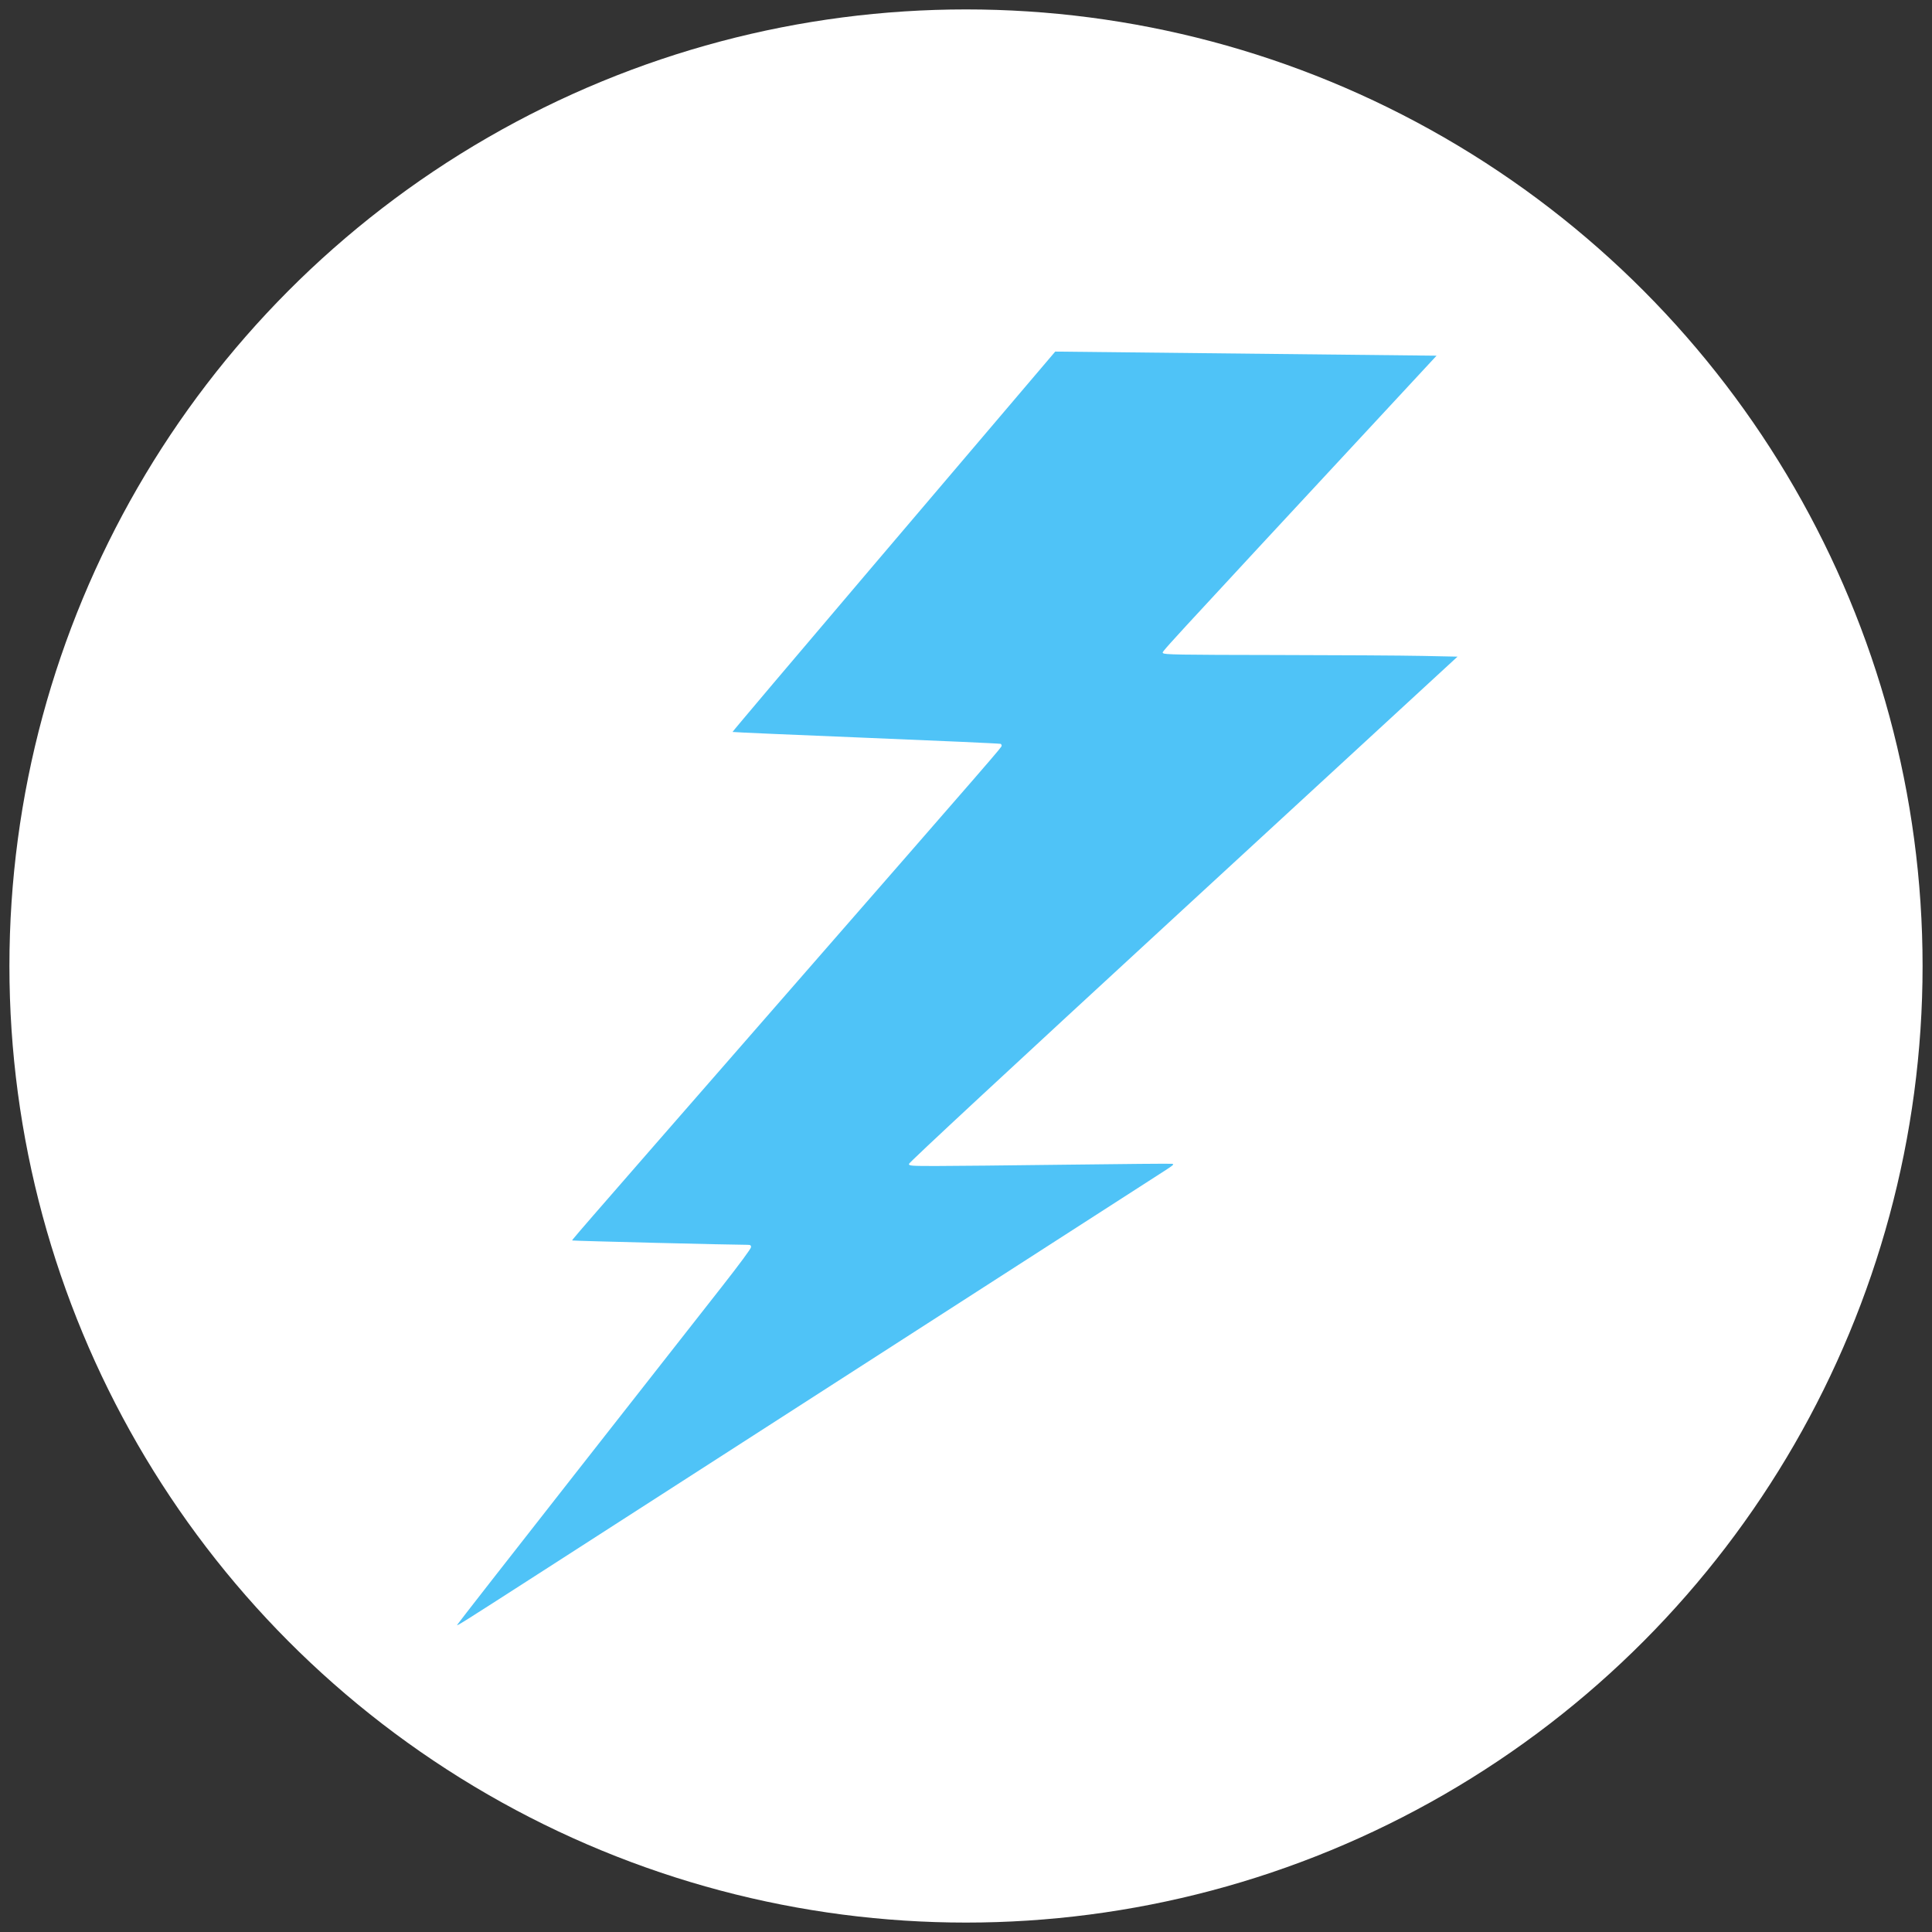 <?xml version="1.0" encoding="UTF-8" standalone="no"?>
<!-- Created with Inkscape (http://www.inkscape.org/) -->

<svg
   xmlns:dc="http://purl.org/dc/elements/1.1/"
   xmlns:cc="http://creativecommons.org/ns#"
   xmlns:rdf="http://www.w3.org/1999/02/22-rdf-syntax-ns#"
   xmlns:svg="http://www.w3.org/2000/svg"
   xmlns="http://www.w3.org/2000/svg"
   xmlns:sodipodi="http://sodipodi.sourceforge.net/DTD/sodipodi-0.dtd"
   xmlns:inkscape="http://www.inkscape.org/namespaces/inkscape"
   width="208mm"
   height="208mm"
   viewBox="0 0 737.008 737.008"
   id="svg6093"
   version="1.1"
   inkscape:version="0.92.3 (2405546, 2018-03-11)"
   sodipodi:docname="Shortcut2.svg">
  <rect x="0" y="0" width="737.008" height="737.008" fill="#333333" stroke="none"/>
  <defs
     id="defs6095" />
  <sodipodi:namedview
     id="base"
     pagecolor="#ffffff"
     bordercolor="#666666"
     borderopacity="1.0"
     inkscape:pageopacity="0.0"
     inkscape:pageshadow="2"
     inkscape:zoom="0.175"
     inkscape:cx="-476.00636"
     inkscape:cy="746.90435"
     inkscape:document-units="px"
     inkscape:current-layer="layer1"
     showgrid="false"
     inkscape:window-width="1366"
     inkscape:window-height="744"
     inkscape:window-x="0"
     inkscape:window-y="0"
     inkscape:window-maximized="1"
     fit-margin-top="0"
     fit-margin-left="0"
     fit-margin-right="0"
     fit-margin-bottom="0" />
  <g
     inkscape:label="Ebene 1"
     inkscape:groupmode="layer"
     id="layer1"
     transform="translate(-134.724,-143.036)">
    <circle
       style="fill:#ffffff;fill-opacity:1;stroke:none;stroke-width:7.186;stroke-miterlimit:4;stroke-dasharray:none;stroke-opacity:1"
       id="path4633"
       cx="503.228"
       cy="511.54"
       r="364.911" />
    <path
       style="fill:#4fc3f7;fill-opacity:1;stroke-width:0.582"
       clip-path="none"
       d="m 537.265,277.157 c -23.165,27.242 -48.856,57.453 -70.226,82.582 -29.16,34.289 -52.953,62.421 -52.874,62.517 0.079,0.096 23.057,1.102 51.062,2.234 28.005,1.133 51.074,2.175 51.262,2.316 0.189,0.141 0.341,0.456 0.341,0.702 0,0.616 -0.016,0.635 -84.876,97.881 -83.925,96.174 -79.069,90.58 -78.835,90.858 0.134,0.16 61.085,1.672 66.697,1.655 1.15,-0.004 1.412,0.162 1.412,0.886 0,0.541 -4.372,6.464 -11.178,15.147 -6.148,7.843 -31.342,39.963 -55.988,71.379 -24.645,31.415 -44.876,57.329 -44.955,57.587 -0.161,0.522 1.602,-0.587 31.009,-19.499 25.105,-16.145 233.256,-150.109 238.82,-153.702 3.535,-2.283 3.833,-2.569 2.823,-2.709 -0.621,-0.086 -18.829,0.069 -40.462,0.345 -21.633,0.276 -43.947,0.5 -49.588,0.5 -9.523,-0.003 -10.256,-0.062 -10.239,-0.802 0.012,-0.515 37.089,-34.939 104.639,-97.153 l 104.621,-96.354 -13.46,-0.281 c -7.402,-0.154 -32.622,-0.307 -56.044,-0.341 -36.814,-0.053 -42.613,-0.152 -42.794,-0.723 -0.27,-0.851 -7.361,6.87 93.096,-101.375 4.294,-4.627 7.053,-7.607 11.207,-12.085 z"
       id="path4807"
       inkscape:connector-curvature="0" />
  </g>
</svg>
